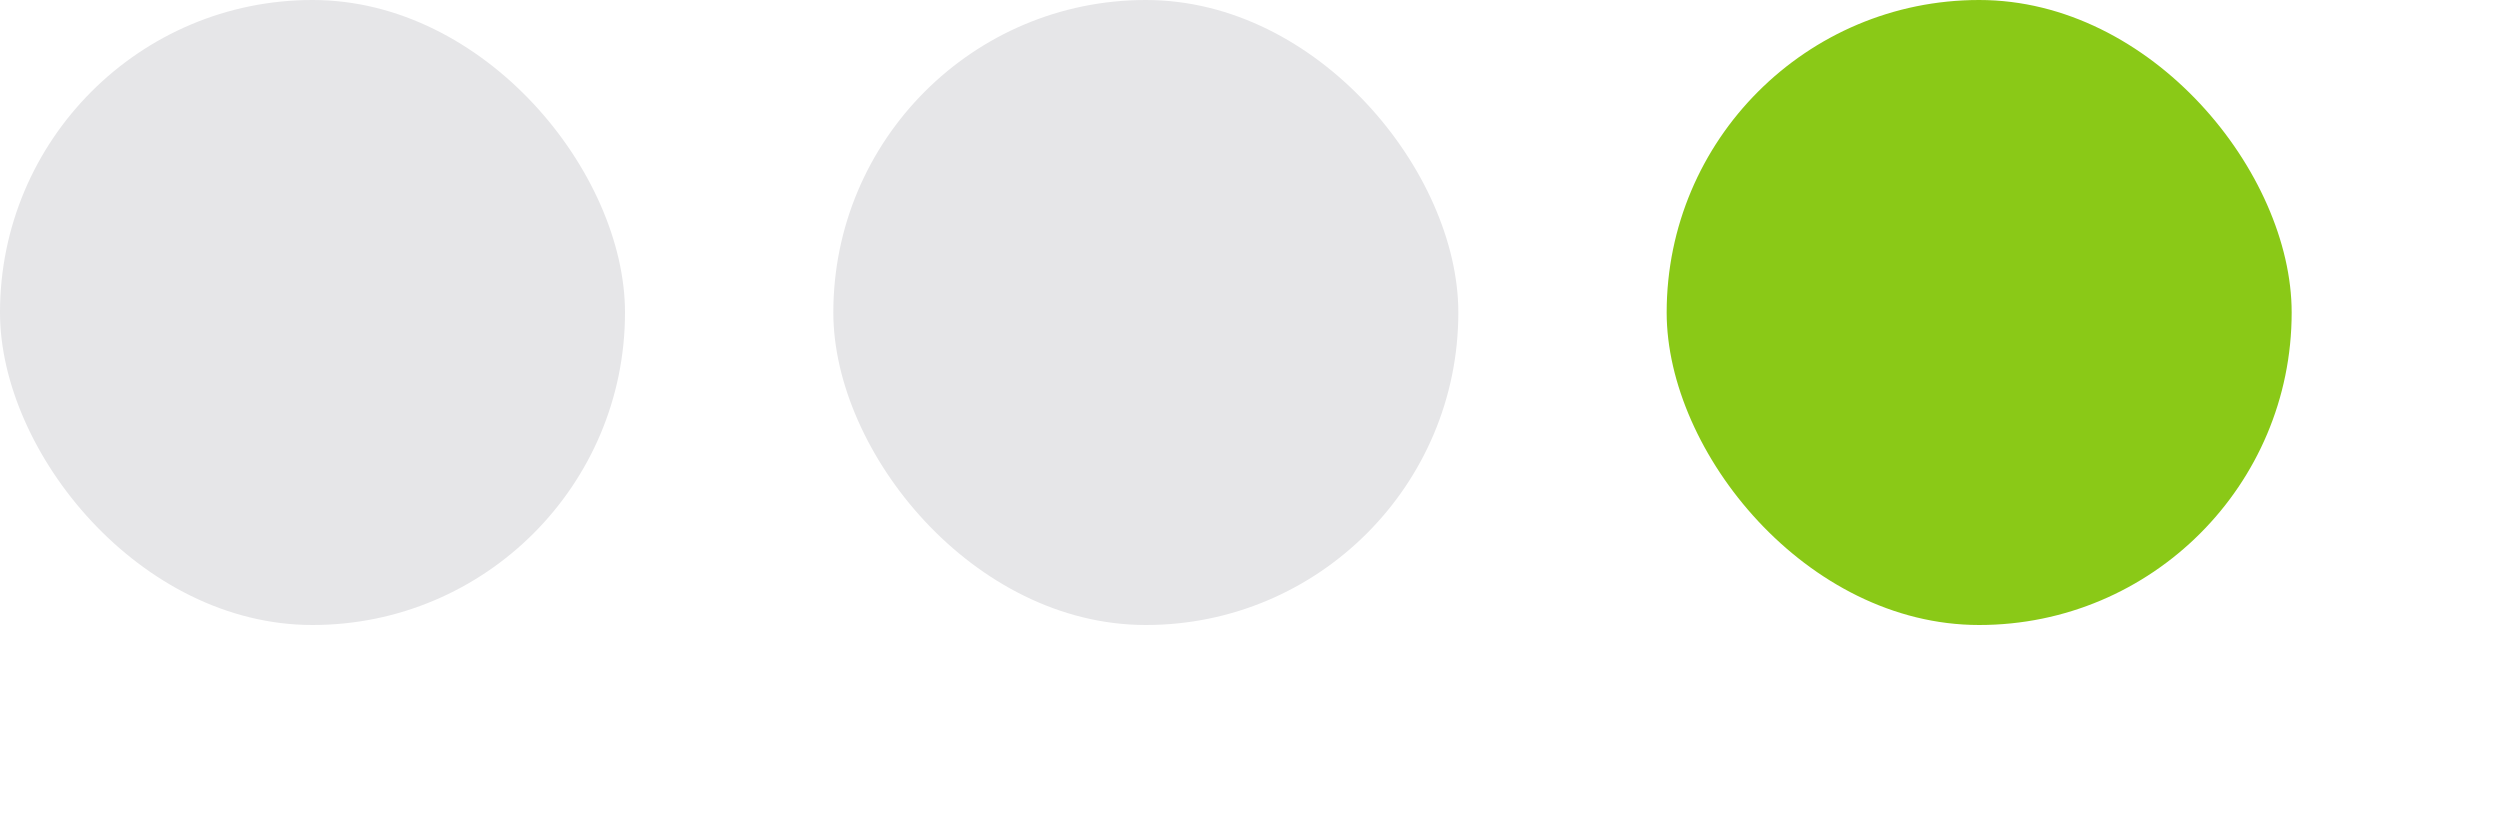<svg height="8" id="taskstatus-done" viewbox="-1 -1 24 8" width="24" x="502" xmlns="http://www.w3.org/2000/svg" y="104">
 <g fill="none" fill-rule="evenodd" transform="translate(-5 -5)">
  <rect height="16" rx="3" width="32">
  </rect>
  <rect fill="#E6E6E8" height="6" rx="3" width="6" x="5" y="5">
  </rect>
  <rect fill="#E6E6E8" height="6" rx="3" width="6" x="13" y="5">
  </rect>
  <rect fill="#8AC917" height="6" rx="3" width="6" x="21" y="5">
  </rect>
 </g>
</svg>
